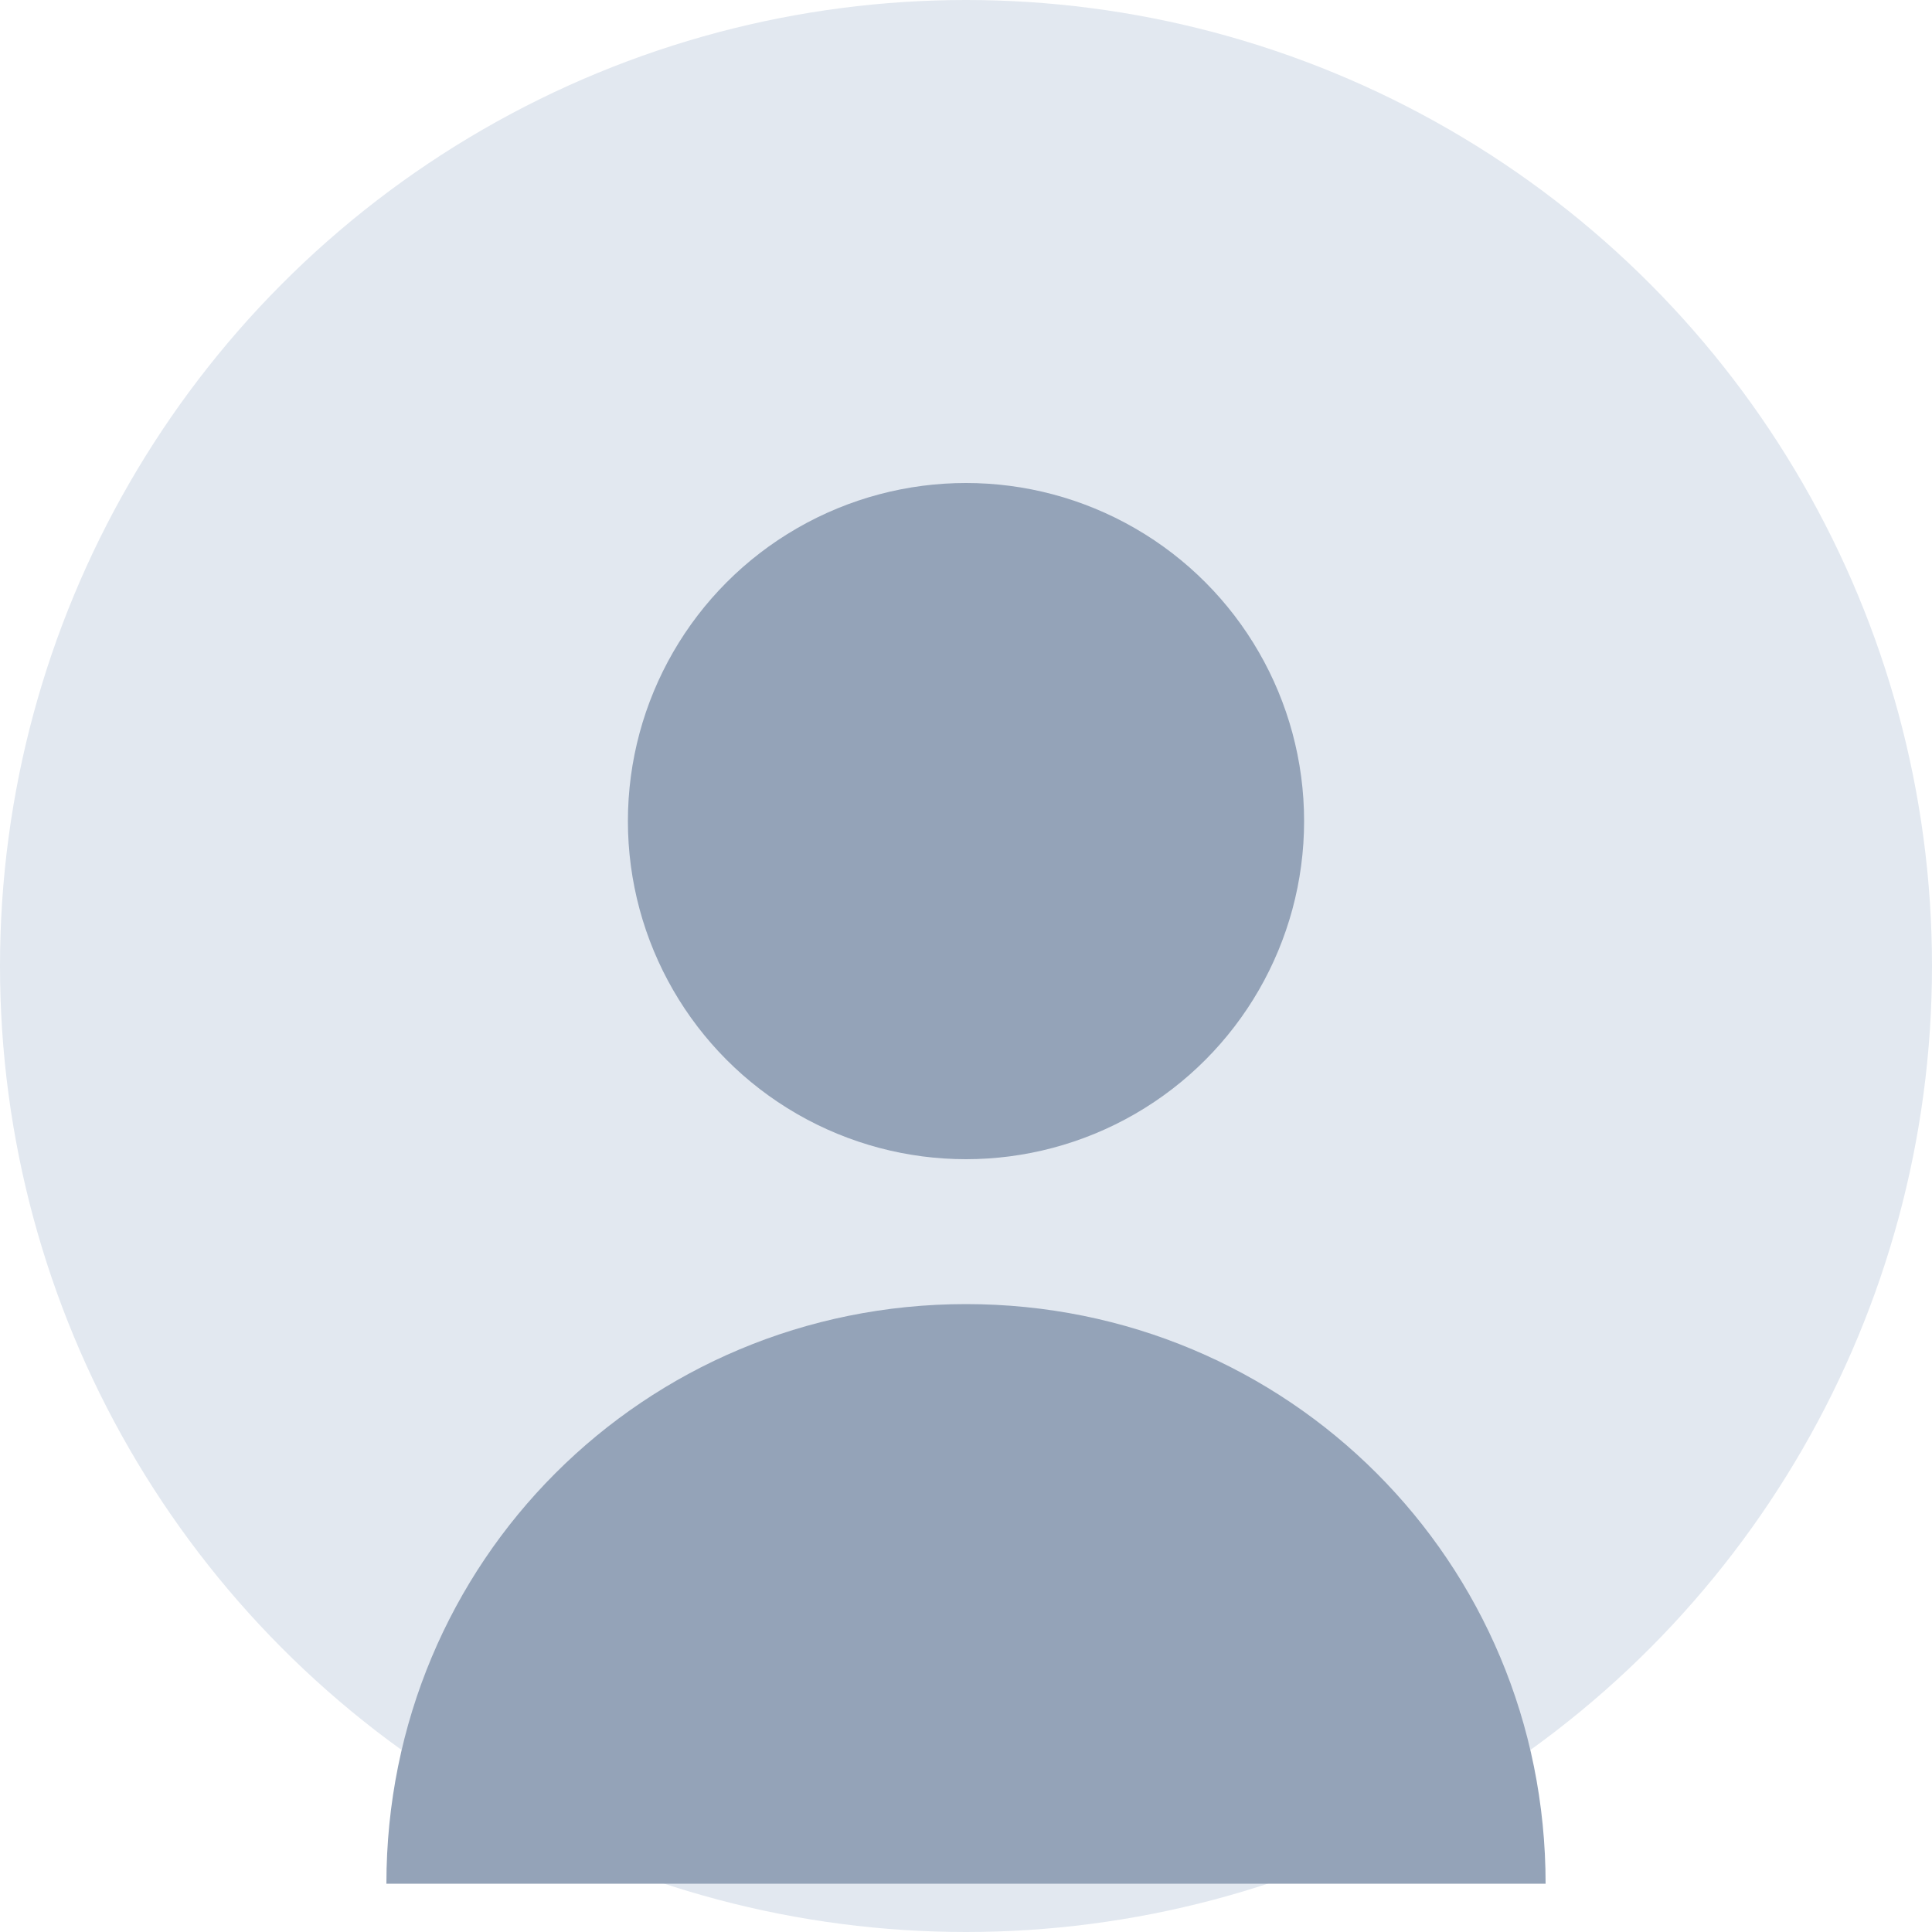 <?xml version="1.0" encoding="UTF-8"?>
<svg width="200px" height="200px" viewBox="0 0 200 200" version="1.1" xmlns="http://www.w3.org/2000/svg">
    <circle fill="#E2E8F0" cx="100" cy="100" r="100"/>
    <circle fill="#94A3B8" cx="100" cy="85" r="35"/>
    <path d="M100,135 C133.333,135 160,161.667 160,195 L40,195 C40,161.667 66.667,135 100,135 Z" fill="#94A3B8"/>
</svg> 